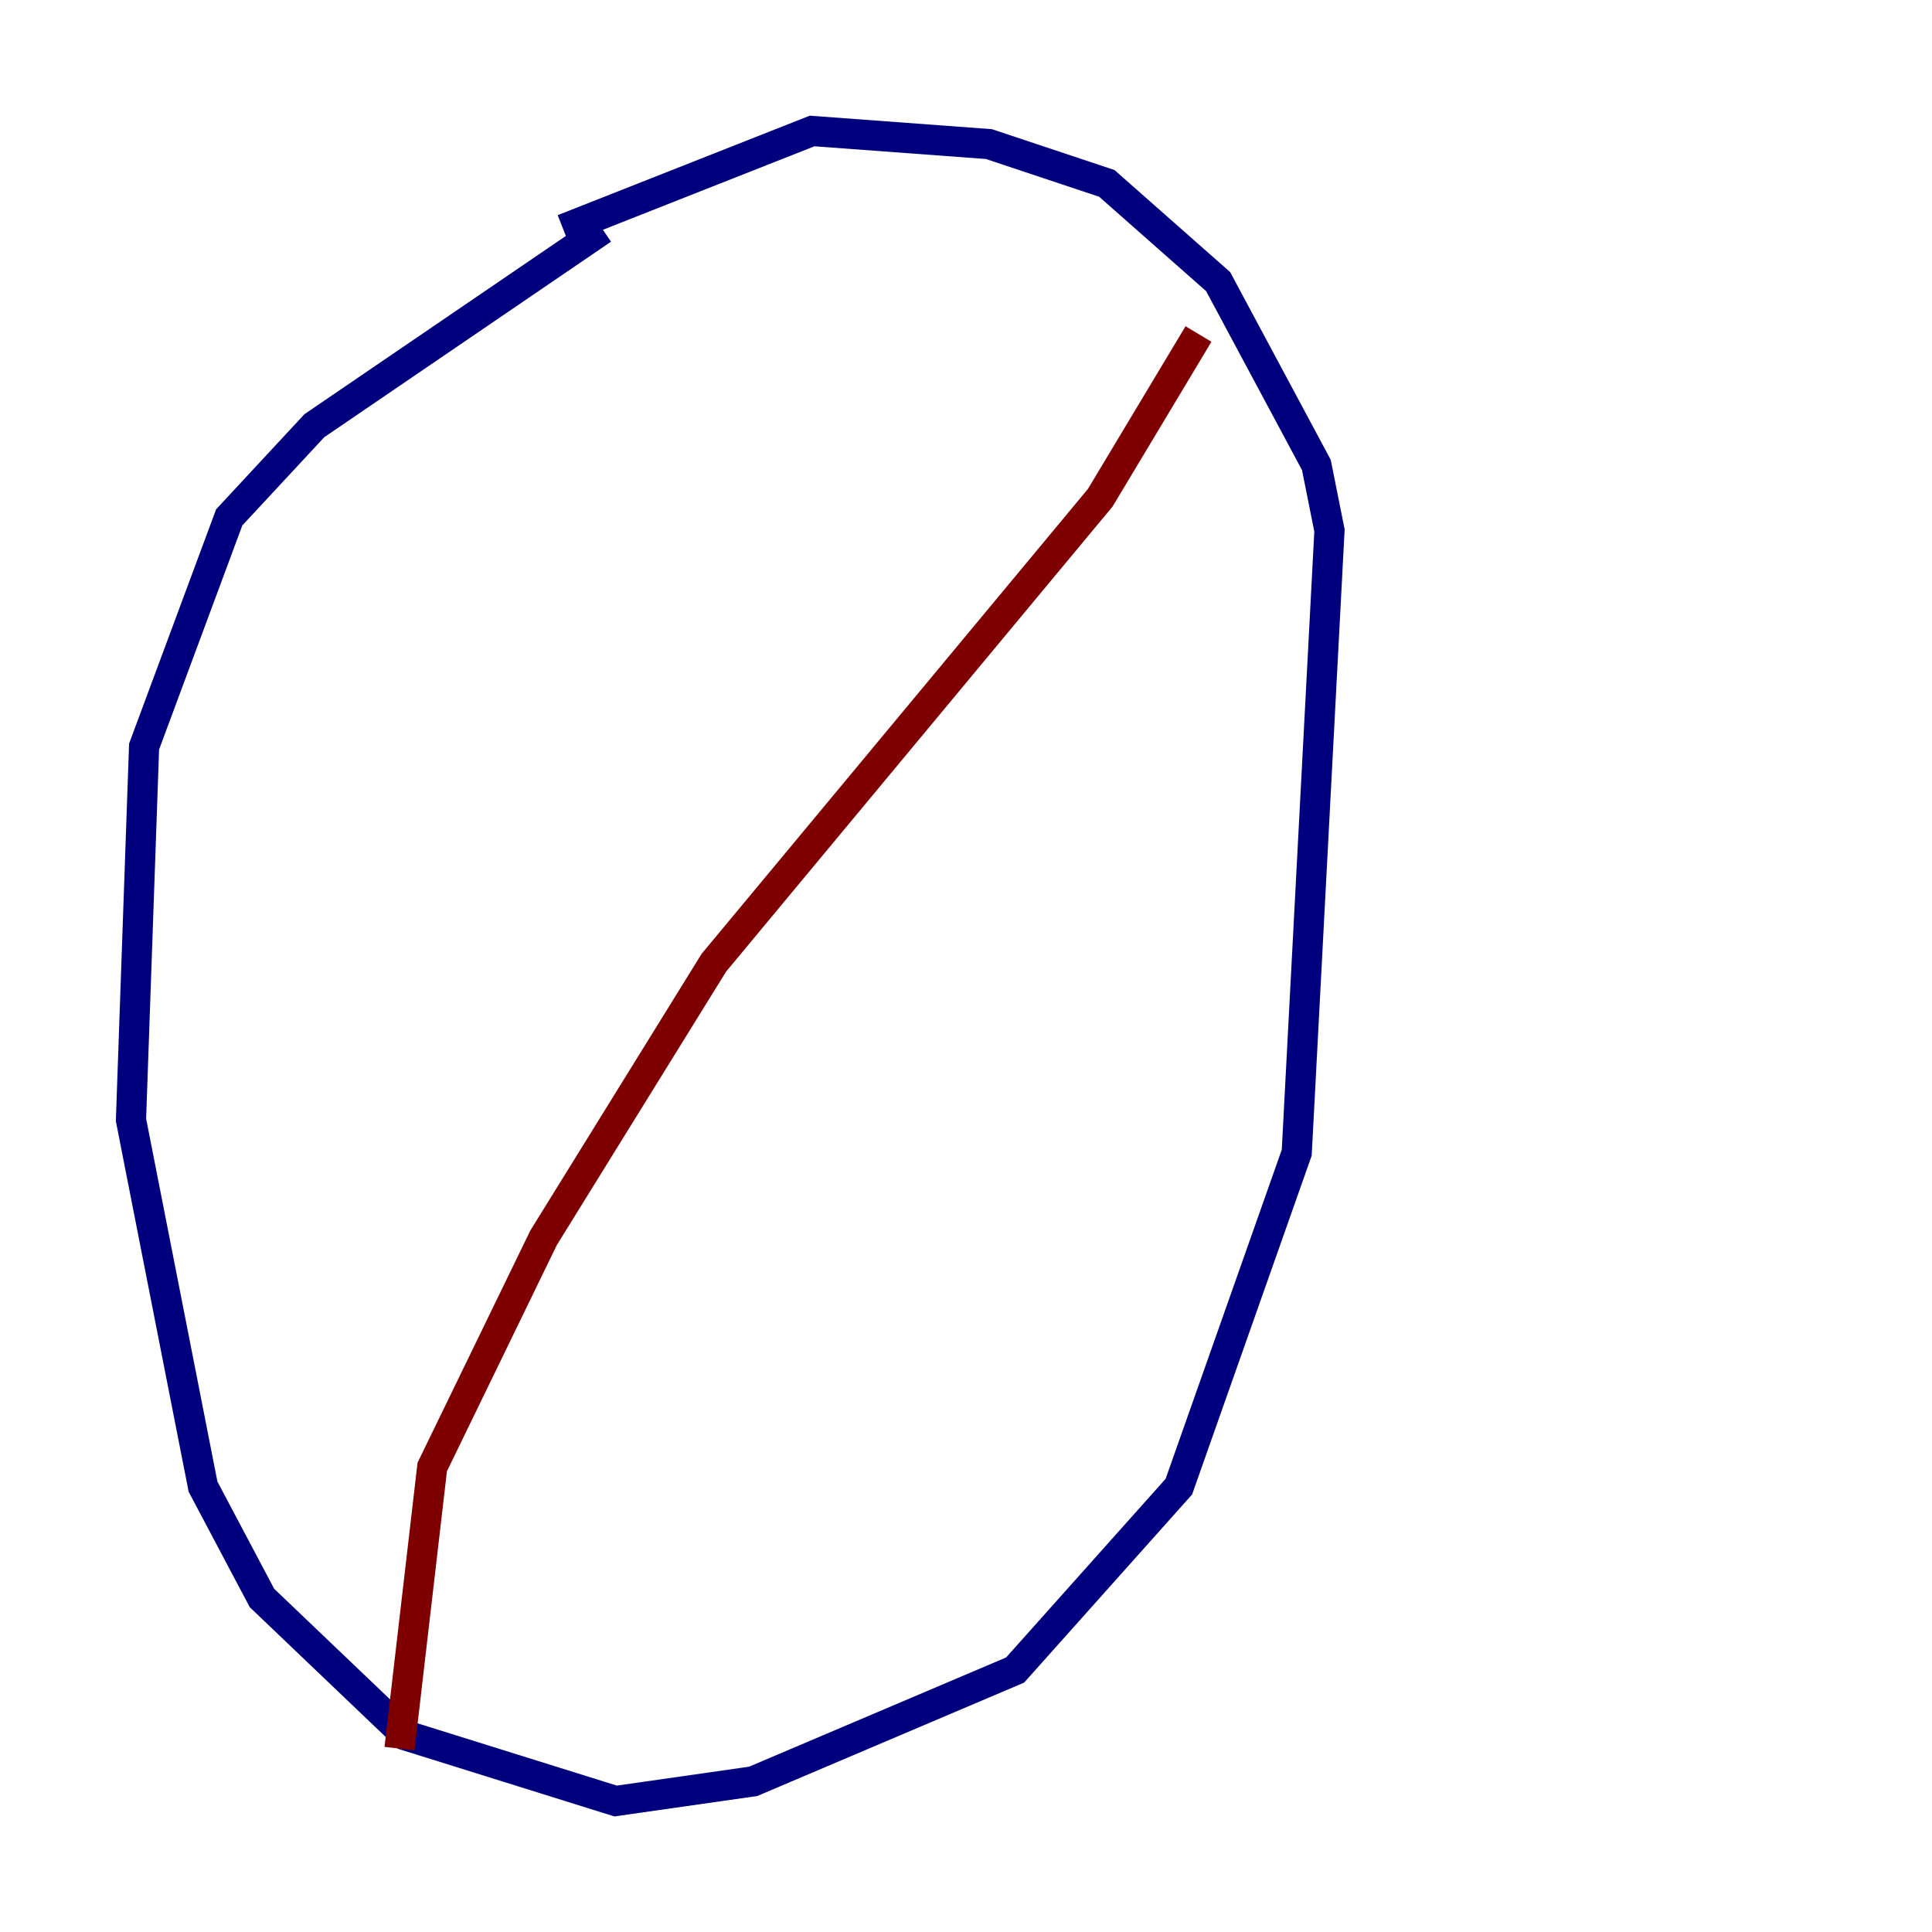 <?xml version="1.0" encoding="utf-8" ?>
<svg baseProfile="tiny" height="128" version="1.2" viewBox="0,0,128,128" width="128" xmlns="http://www.w3.org/2000/svg" xmlns:ev="http://www.w3.org/2001/xml-events" xmlns:xlink="http://www.w3.org/1999/xlink"><defs /><polyline fill="none" points="39.919,15.186 20.827,28.203 15.186,34.278 9.546,49.464 8.678,74.197 13.451,98.495 17.356,105.871 26.902,114.983 40.786,119.322 49.898,118.02 67.254,110.644 78.102,98.495 85.912,76.366 88.081,35.146 87.214,30.807 80.705,18.658 73.329,12.149 65.519,9.546 53.803,8.678 37.315,15.186" stroke="#00007f" stroke-width="2" /><polyline fill="none" points="79.403,22.129 72.895,32.976 47.295,63.783 36.014,82.007 28.637,97.193 26.468,115.851" stroke="#7f0000" stroke-width="2" /></svg>